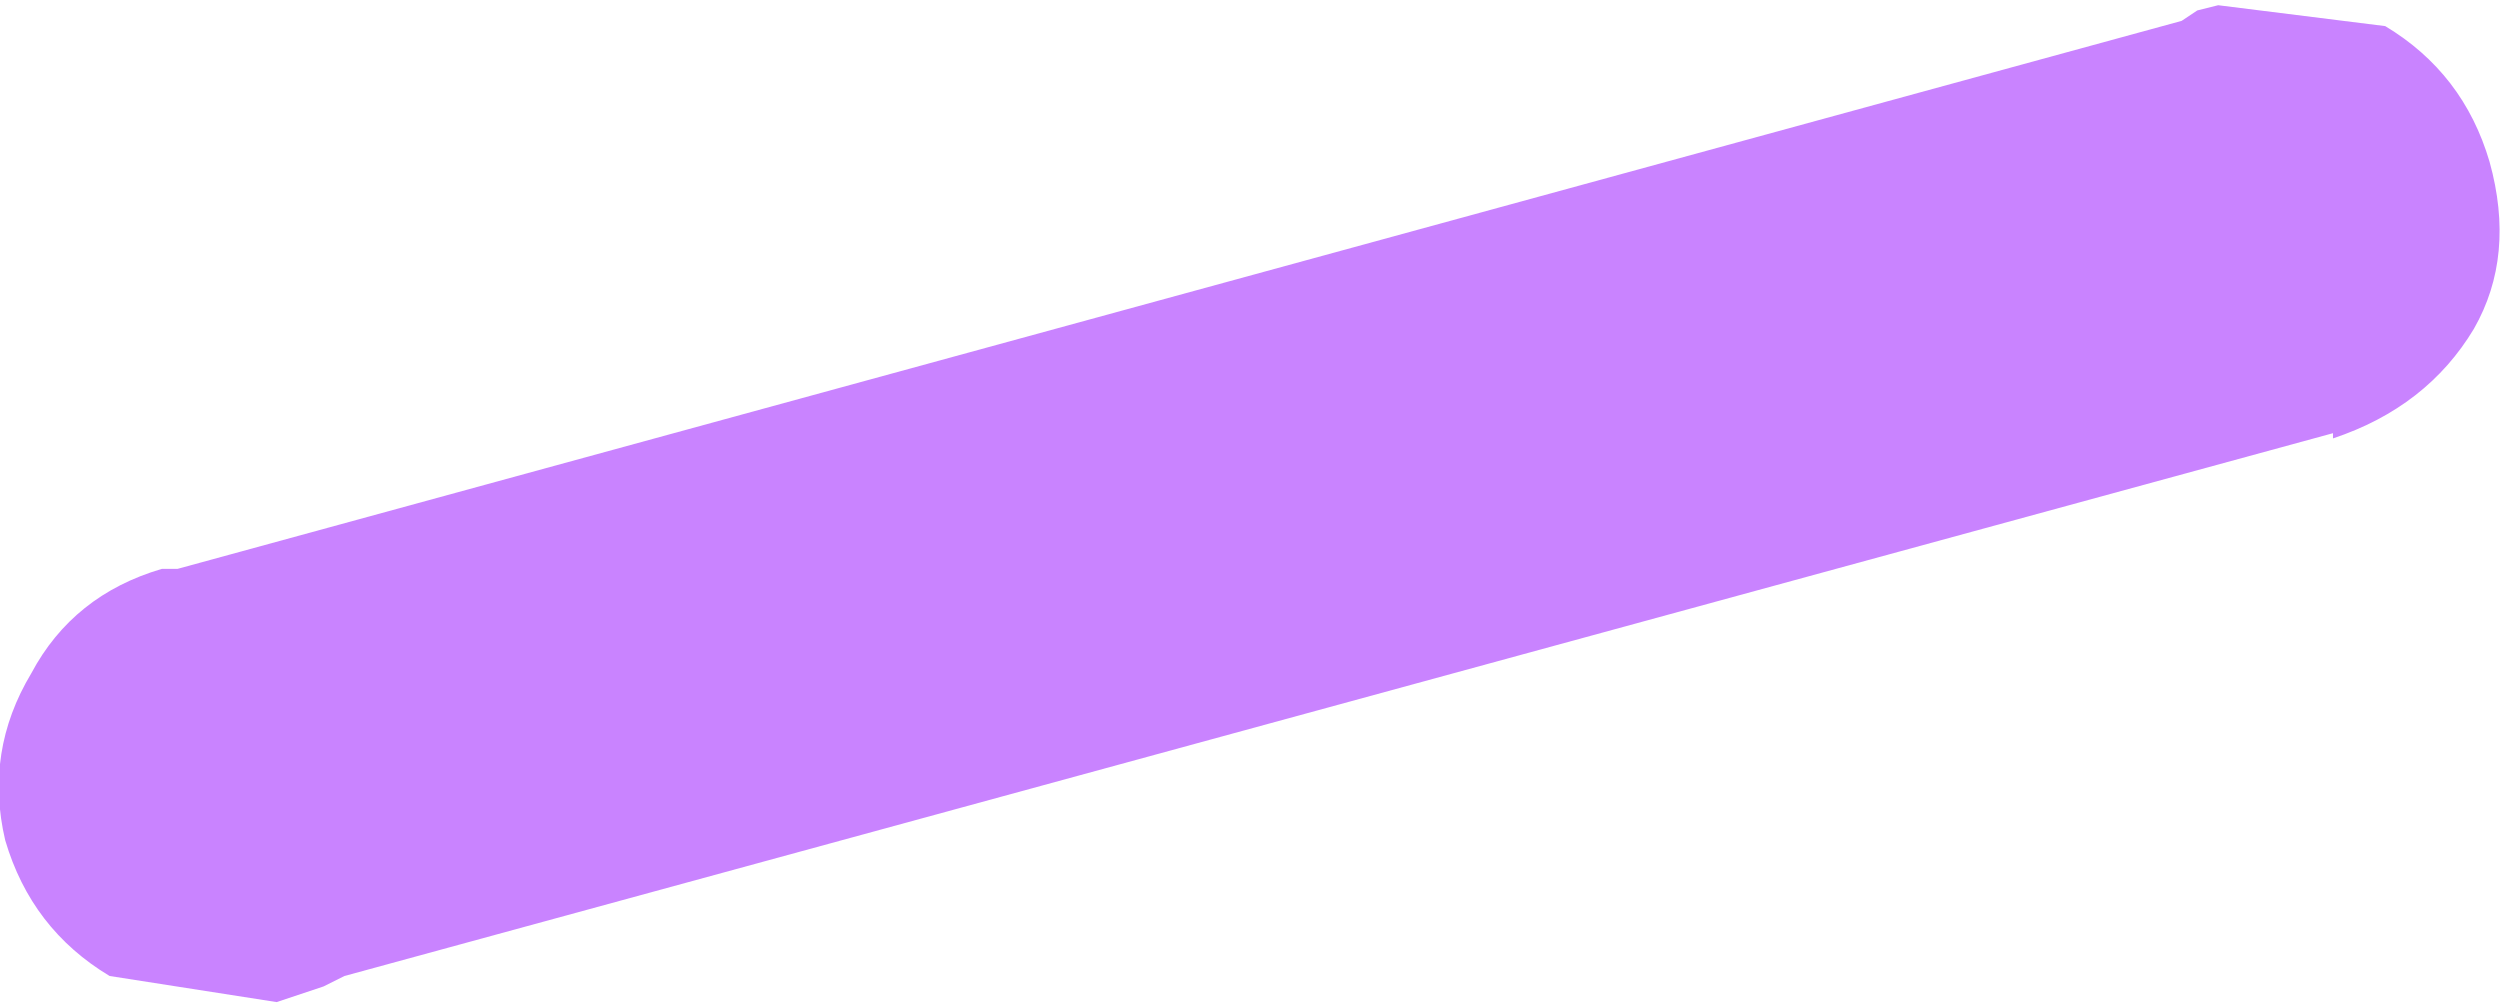 <?xml version="1.0" encoding="UTF-8" standalone="no"?>
<svg xmlns:xlink="http://www.w3.org/1999/xlink" height="9.65px" width="23.95px" xmlns="http://www.w3.org/2000/svg">
  <g transform="matrix(1.0, 0.0, 0.0, 1.0, 12.0, 4.85)">
    <path d="M9.25 -4.8 L10.85 -4.6 Q11.6 -4.15 11.85 -3.3 12.1 -2.4 11.7 -1.7 11.25 -0.95 10.35 -0.65 L10.35 -0.7 -8.7 4.5 -8.9 4.6 -9.35 4.75 -10.95 4.5 Q-11.7 4.05 -11.95 3.2 -12.15 2.35 -11.7 1.6 -11.3 0.85 -10.45 0.6 L-10.3 0.6 8.9 -4.65 9.05 -4.75 9.25 -4.8" fill="#c983ff" fill-rule="evenodd" stroke="none"/>
  </g>
</svg>
